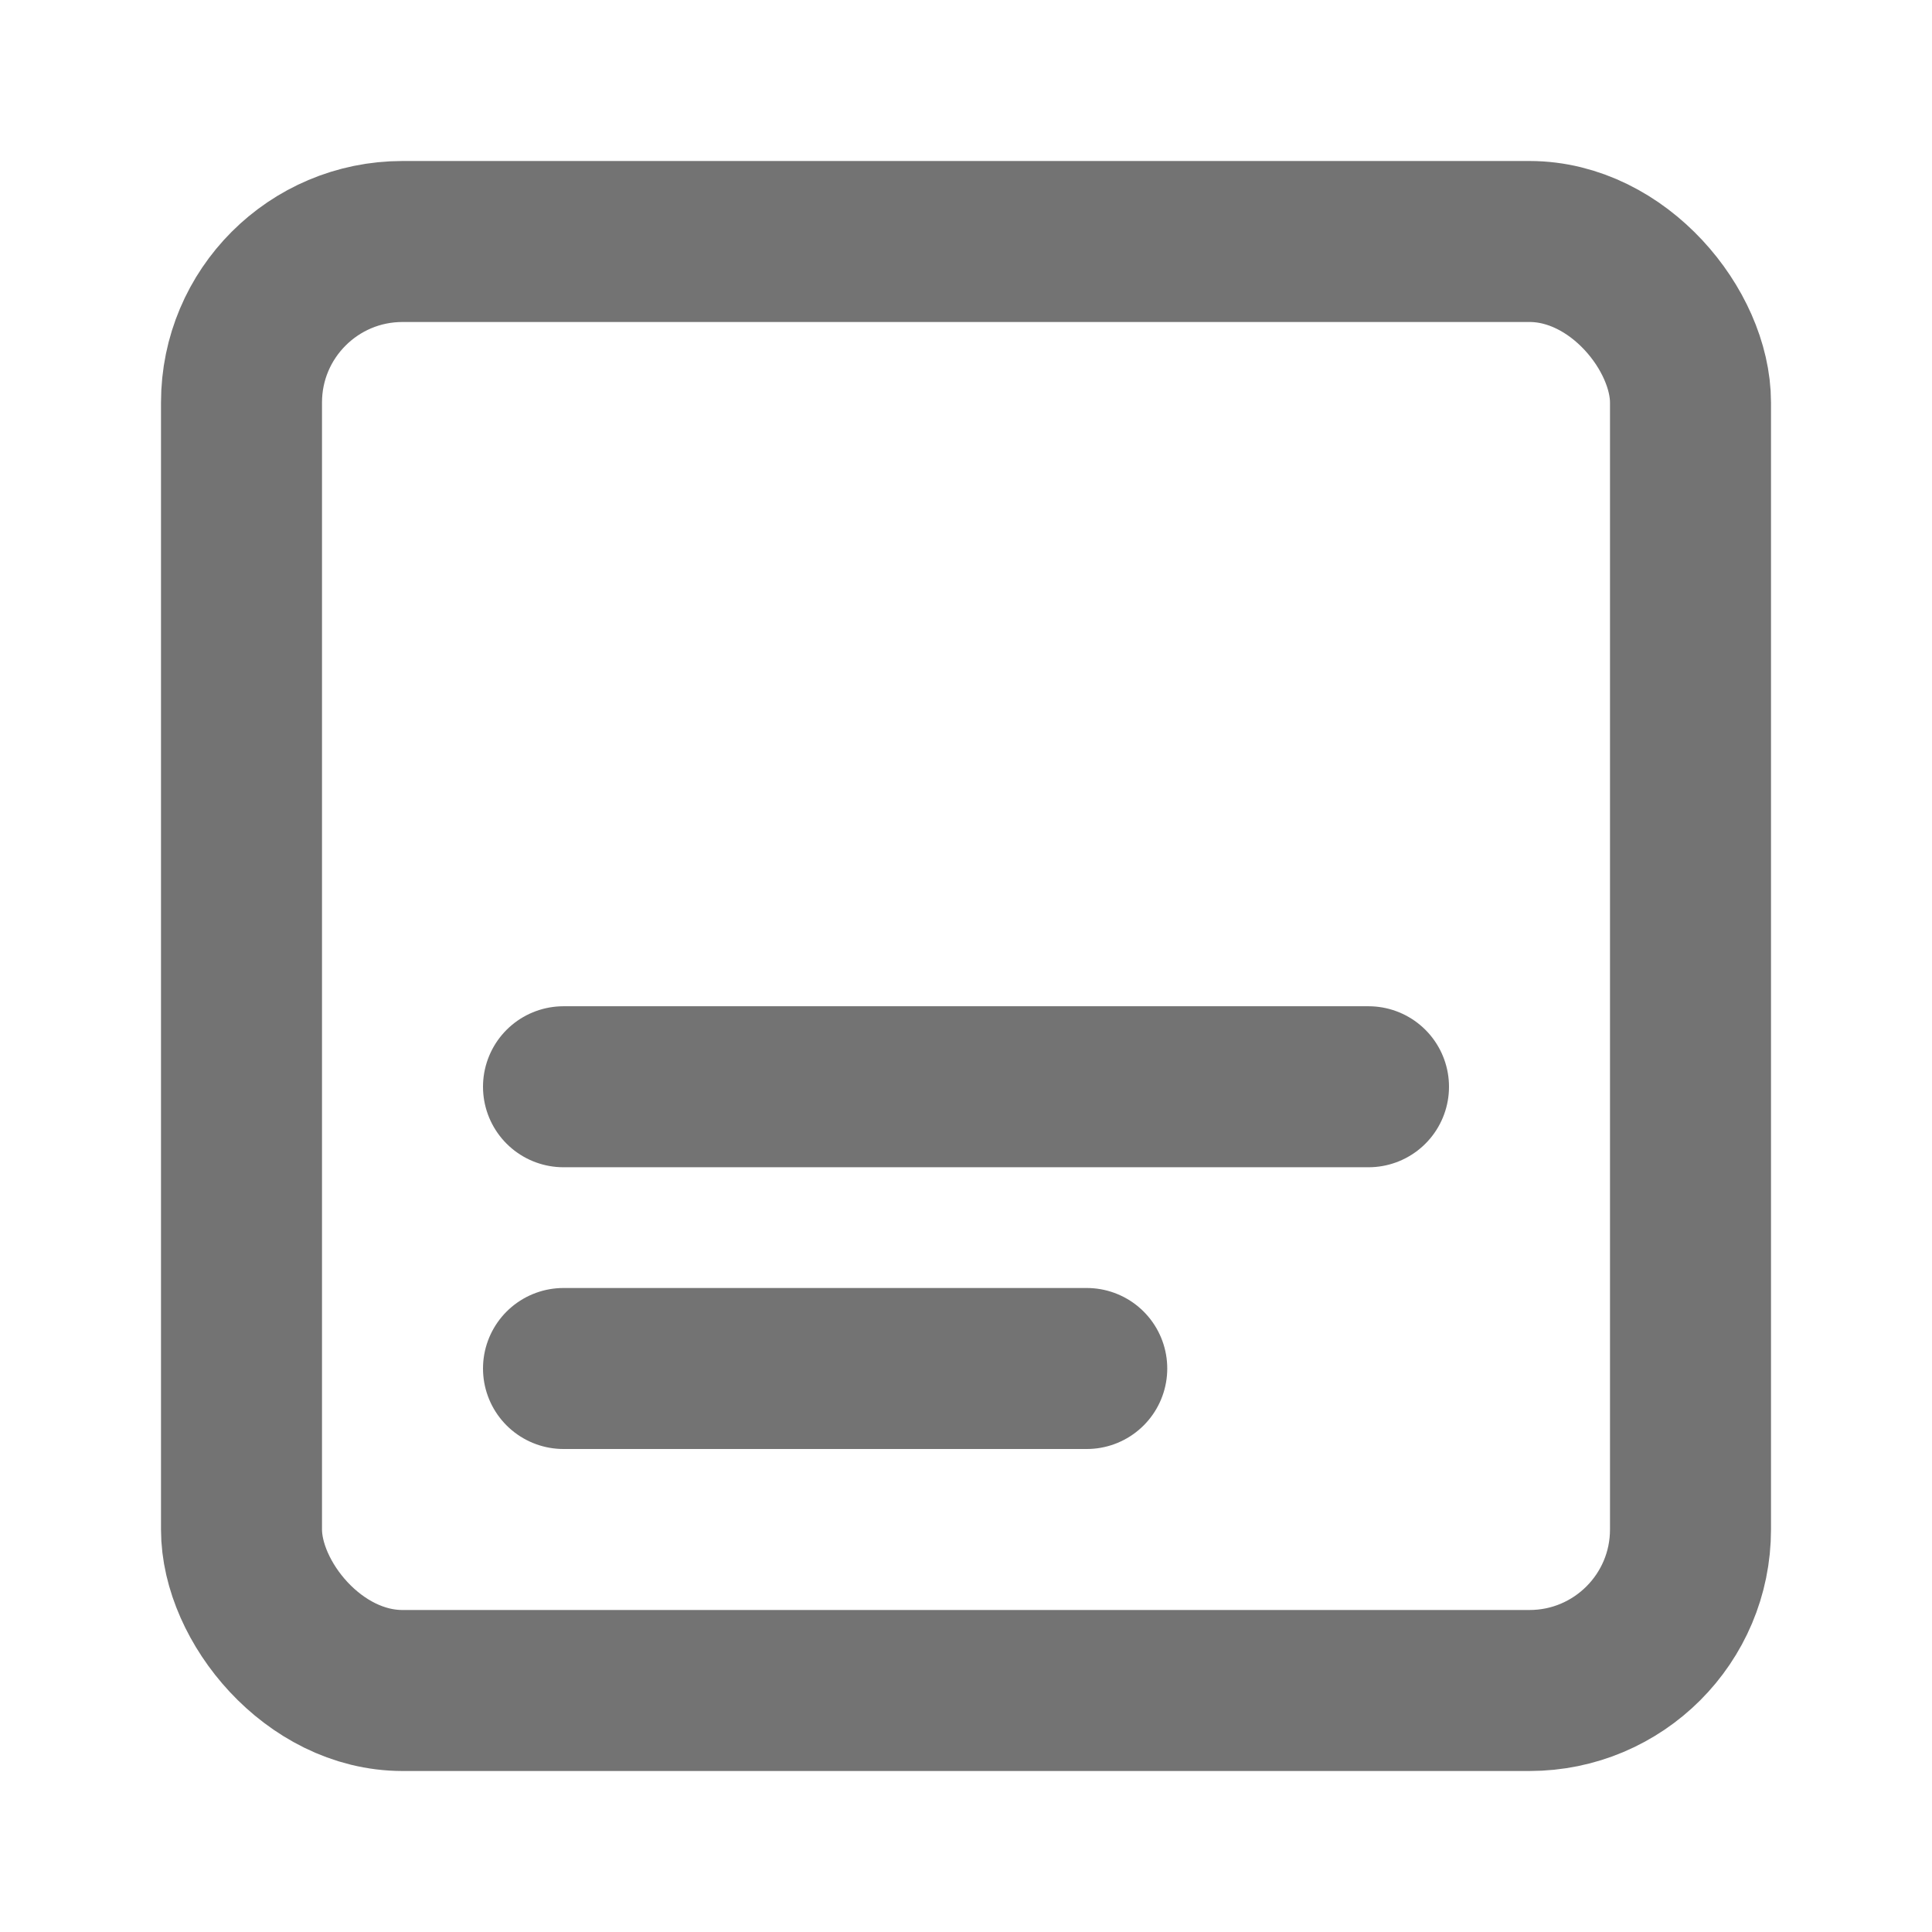 <svg width="12" height="12" viewBox="0 0 12 12" fill="none" xmlns="http://www.w3.org/2000/svg">
<rect x="1.5" y="1.5" width="9" height="9" rx="1" stroke="#737373" stroke-linejoin="round"/>
<path d="M8.5 6.75H3.5" stroke="#737373" stroke-linecap="round" stroke-linejoin="round"/>
<path d="M6.75 8.5H3.5" stroke="#737373" stroke-linecap="round" stroke-linejoin="round"/>
</svg>
